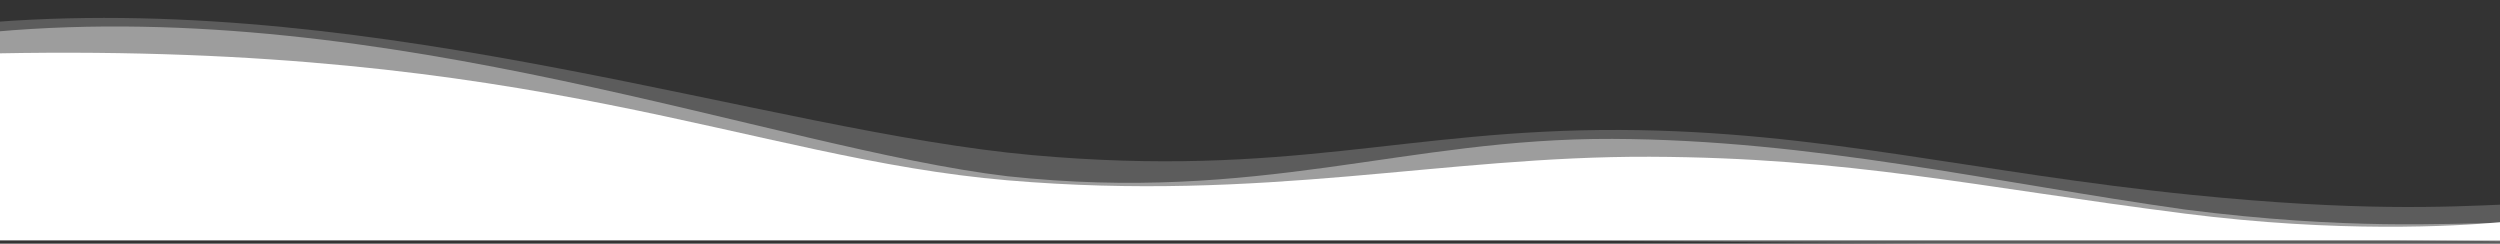 <svg width="2052" height="200" viewBox="0 0 2052 200" fill="none" xmlns="http://www.w3.org/2000/svg">
<rect x="0" y="0" width="2052" height="200" fill="#333333" stroke="none"/>
<g clip-path="url(#clip0_377_2)">
<path d="M0 186.666L-4.104 18C313.956 -6 632.016 108 847.476 127.333C1058.09 146.233 1153.22 106 1329.7 106.666C1493.86 107.333 1621.08 142 1799.6 160C1934.09 173.56 2006.86 170 2058.16 167.74V204L0 186.666Z" fill="white" fill-opacity="0.2"/>
<path d="M-4.57764e-05 174L-4.104 26C318.06 -2.666 636.12 122 826.956 144.667C1034.43 166.92 1153.22 113.334 1323.54 114C1487.7 114.667 1637.68 150.047 1793.45 172C1927.26 189.06 2007 183.147 2052 183.074V198L-4.57764e-05 174Z" fill="white" fill-opacity="0.4"/>
<path d="M-4.57764e-05 197.333L-2.052 43.806C443.232 35.333 614.512 129.906 826.956 148C1038.31 166 1184 128 1354.32 128.666C1518.48 129.333 1621.26 153.38 1793.45 175.333C1919.09 191.333 2015.06 185.74 2052 182.406V197.333L-4.57764e-05 197.333Z" fill="white"/>
</g>
<defs>
<clipPath id="clip0_377_2">
<rect width="2052" height="200" fill="white" transform="matrix(-1 0 0 1 2052 0)"/>
</clipPath>
</defs>
</svg>
